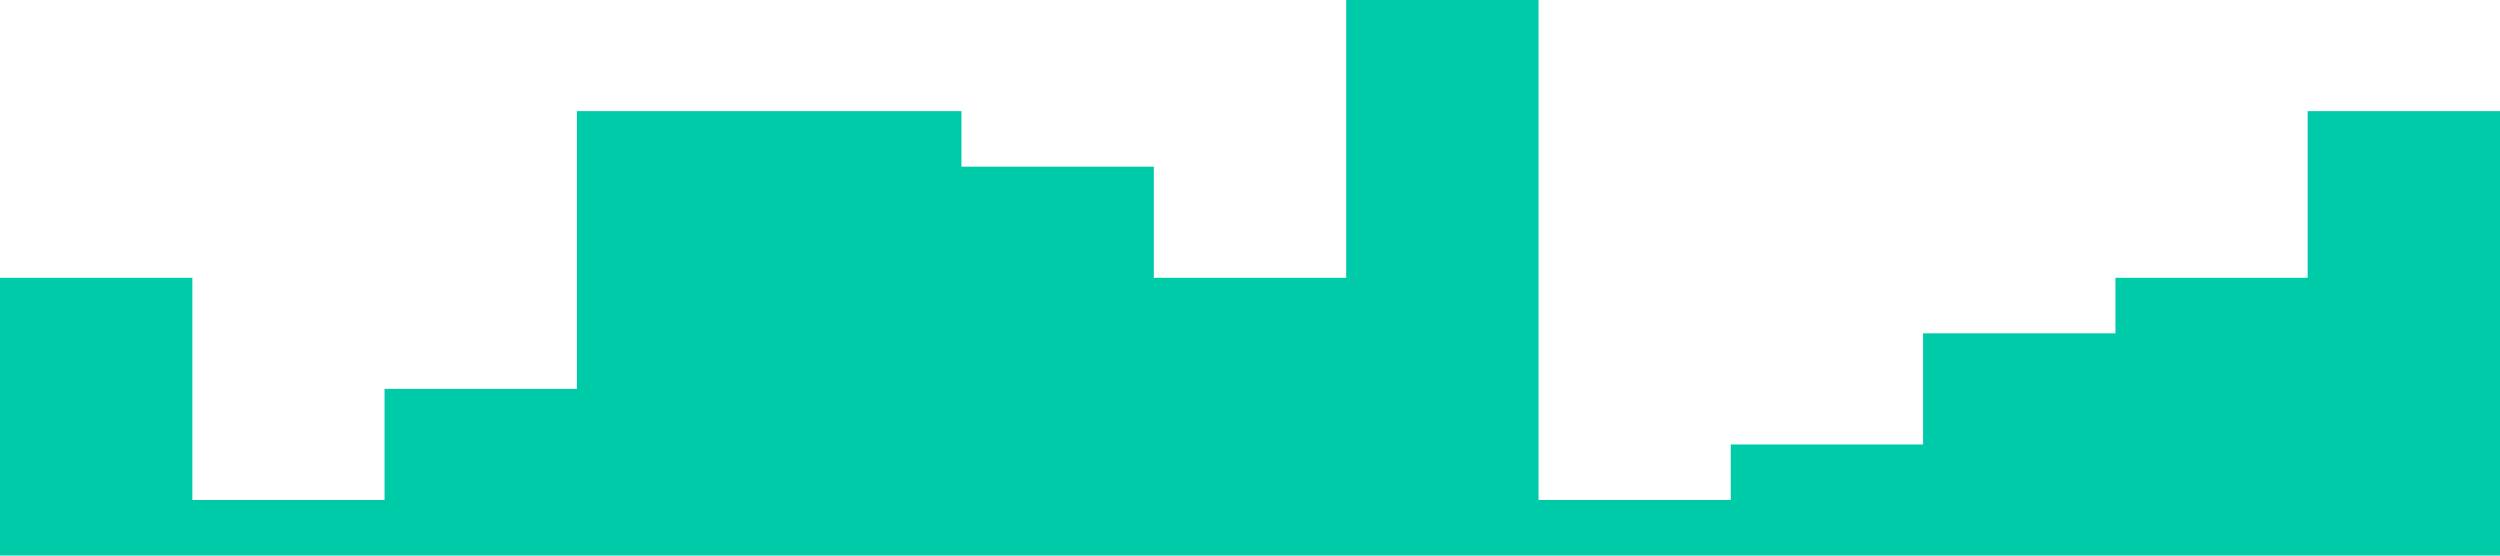 <?xml version="1.0" standalone="no"?><svg xmlns="http://www.w3.org/2000/svg" viewBox="0 0 1440 320"><path fill="#00cba9" fill-opacity="1" d="M0,224L0,160L110.8,160L110.8,288L221.5,288L221.5,224L332.3,224L332.3,64L443.1,64L443.1,64L553.8,64L553.8,96L664.6,96L664.6,160L775.4,160L775.4,0L886.2,0L886.2,288L996.9,288L996.9,256L1107.7,256L1107.7,192L1218.5,192L1218.5,160L1329.2,160L1329.2,64L1440,64L1440,320L1329.2,320L1329.2,320L1218.5,320L1218.5,320L1107.7,320L1107.7,320L996.9,320L996.9,320L886.2,320L886.2,320L775.4,320L775.4,320L664.6,320L664.6,320L553.8,320L553.8,320L443.1,320L443.1,320L332.3,320L332.3,320L221.5,320L221.5,320L110.8,320L110.8,320L0,320L0,320Z"></path></svg>